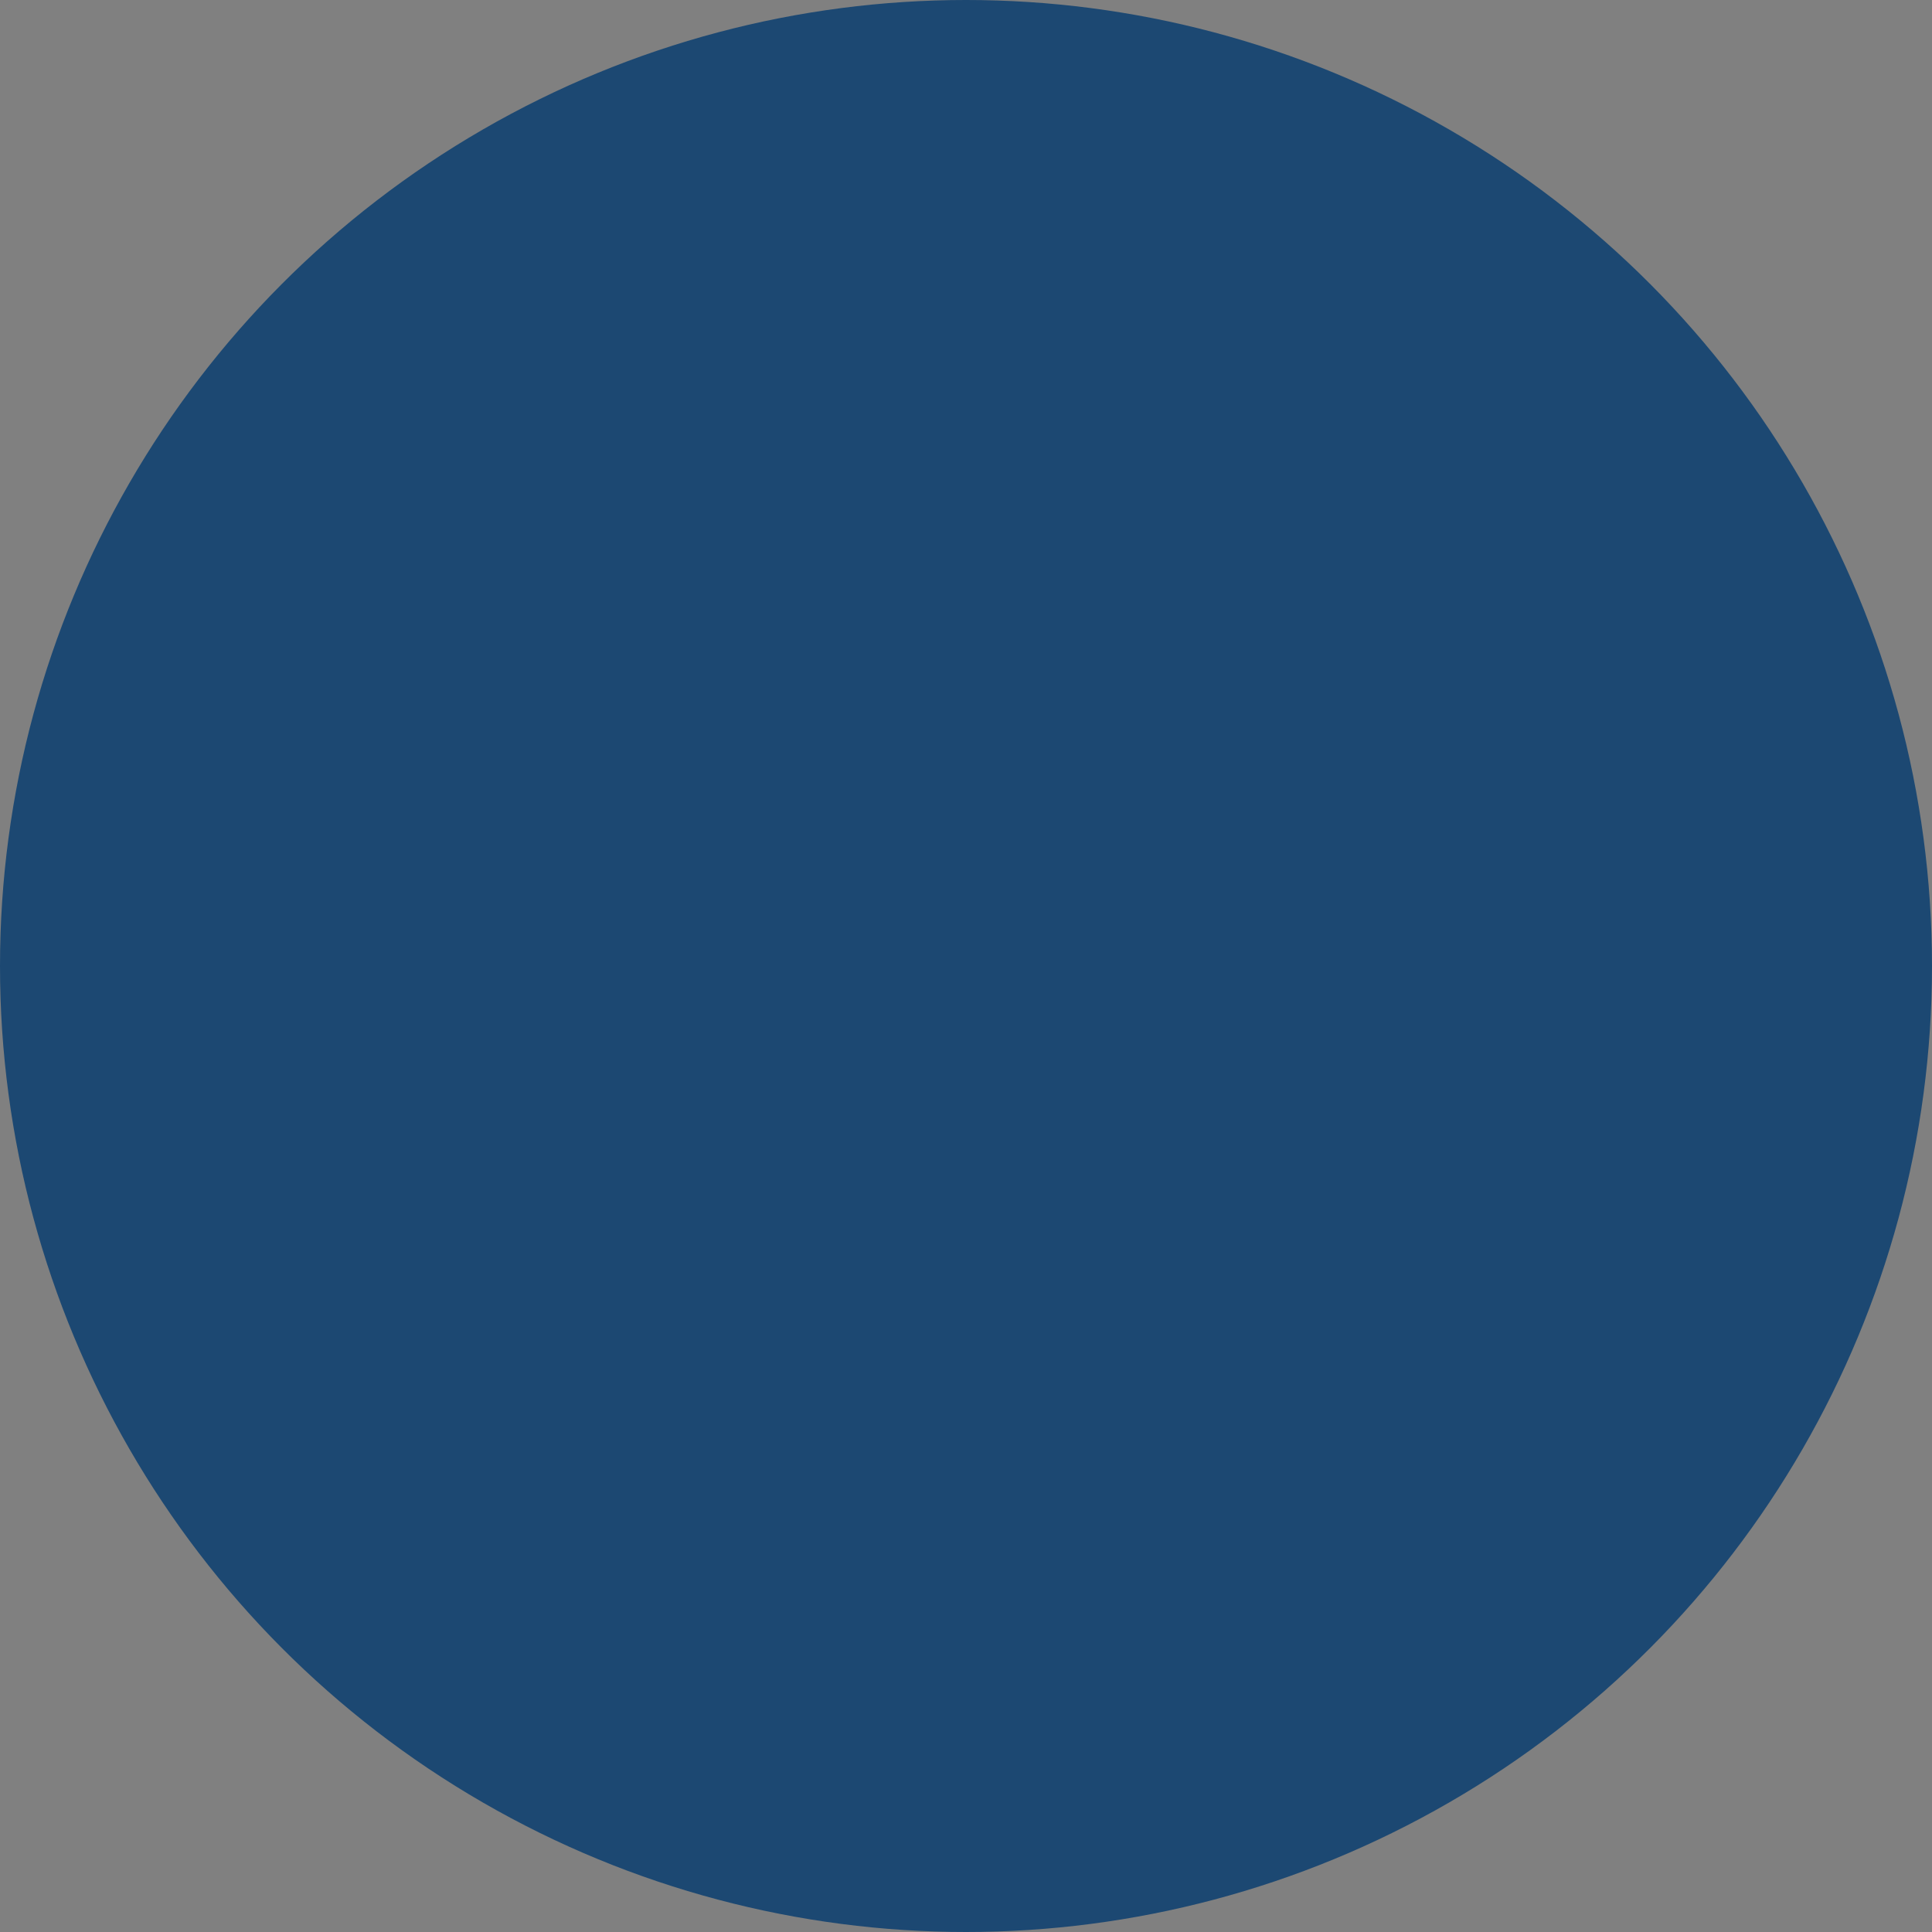 <svg xmlns="http://www.w3.org/2000/svg" width="42" height="42" viewBox="0 0 42 42"><rect x="0" y="0" width="42" height="42" fill="#808080" stroke="none"/><defs><style>.a{fill:#1c4872;}.b{fill:none;stroke:#fff;stroke-width:2px;}</style></defs><g transform="translate(-20.5)"><circle class="a" cx="21" cy="21" r="21" transform="translate(20.5)"/><g transform="translate(28.995 9.327)"><path class="b" d="M-5316-7444.828h0v0h0v0Z" transform="translate(5328.5 7456.5)"/></g></g></svg>